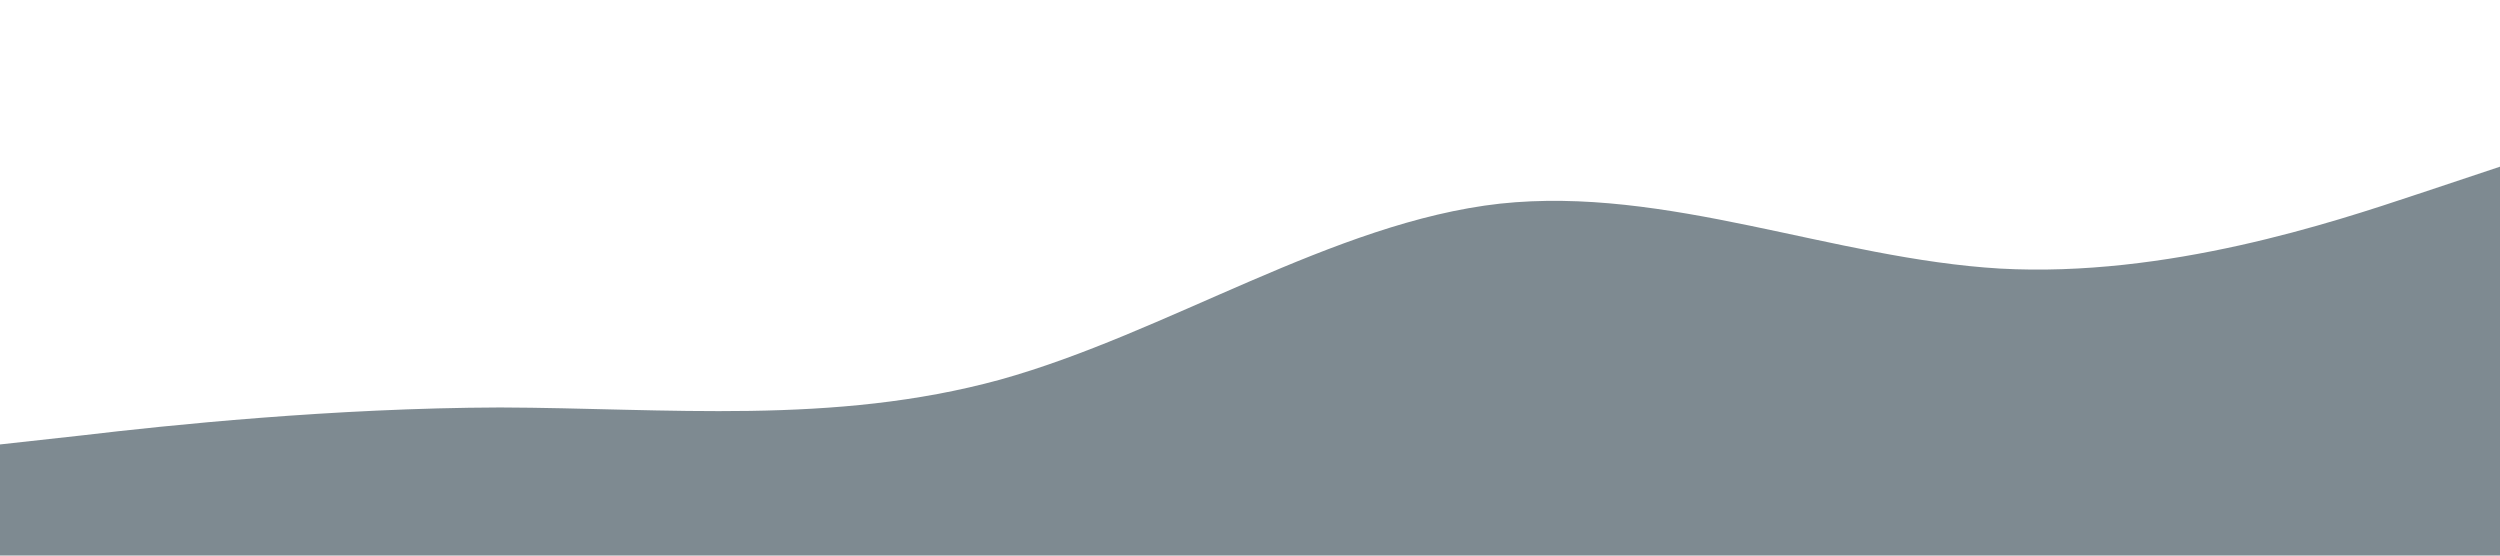 <svg xmlns="http://www.w3.org/2000/svg" viewBox="0 0 1440 320">
  <path fill="#7E8A91" fill-opacity="1" d="M0,256L48,250.7C96,245,192,235,288,234.7C384,235,480,245,576,218.7C672,192,768,128,864,117.3C960,107,1056,149,1152,154.7C1248,160,1344,128,1392,112L1440,96L1440,320L1392,320C1344,320,1248,320,1152,320C1056,320,960,320,864,320C768,320,672,320,576,320C480,320,384,320,288,320C192,320,96,320,48,320L0,320Z"></path>
</svg>